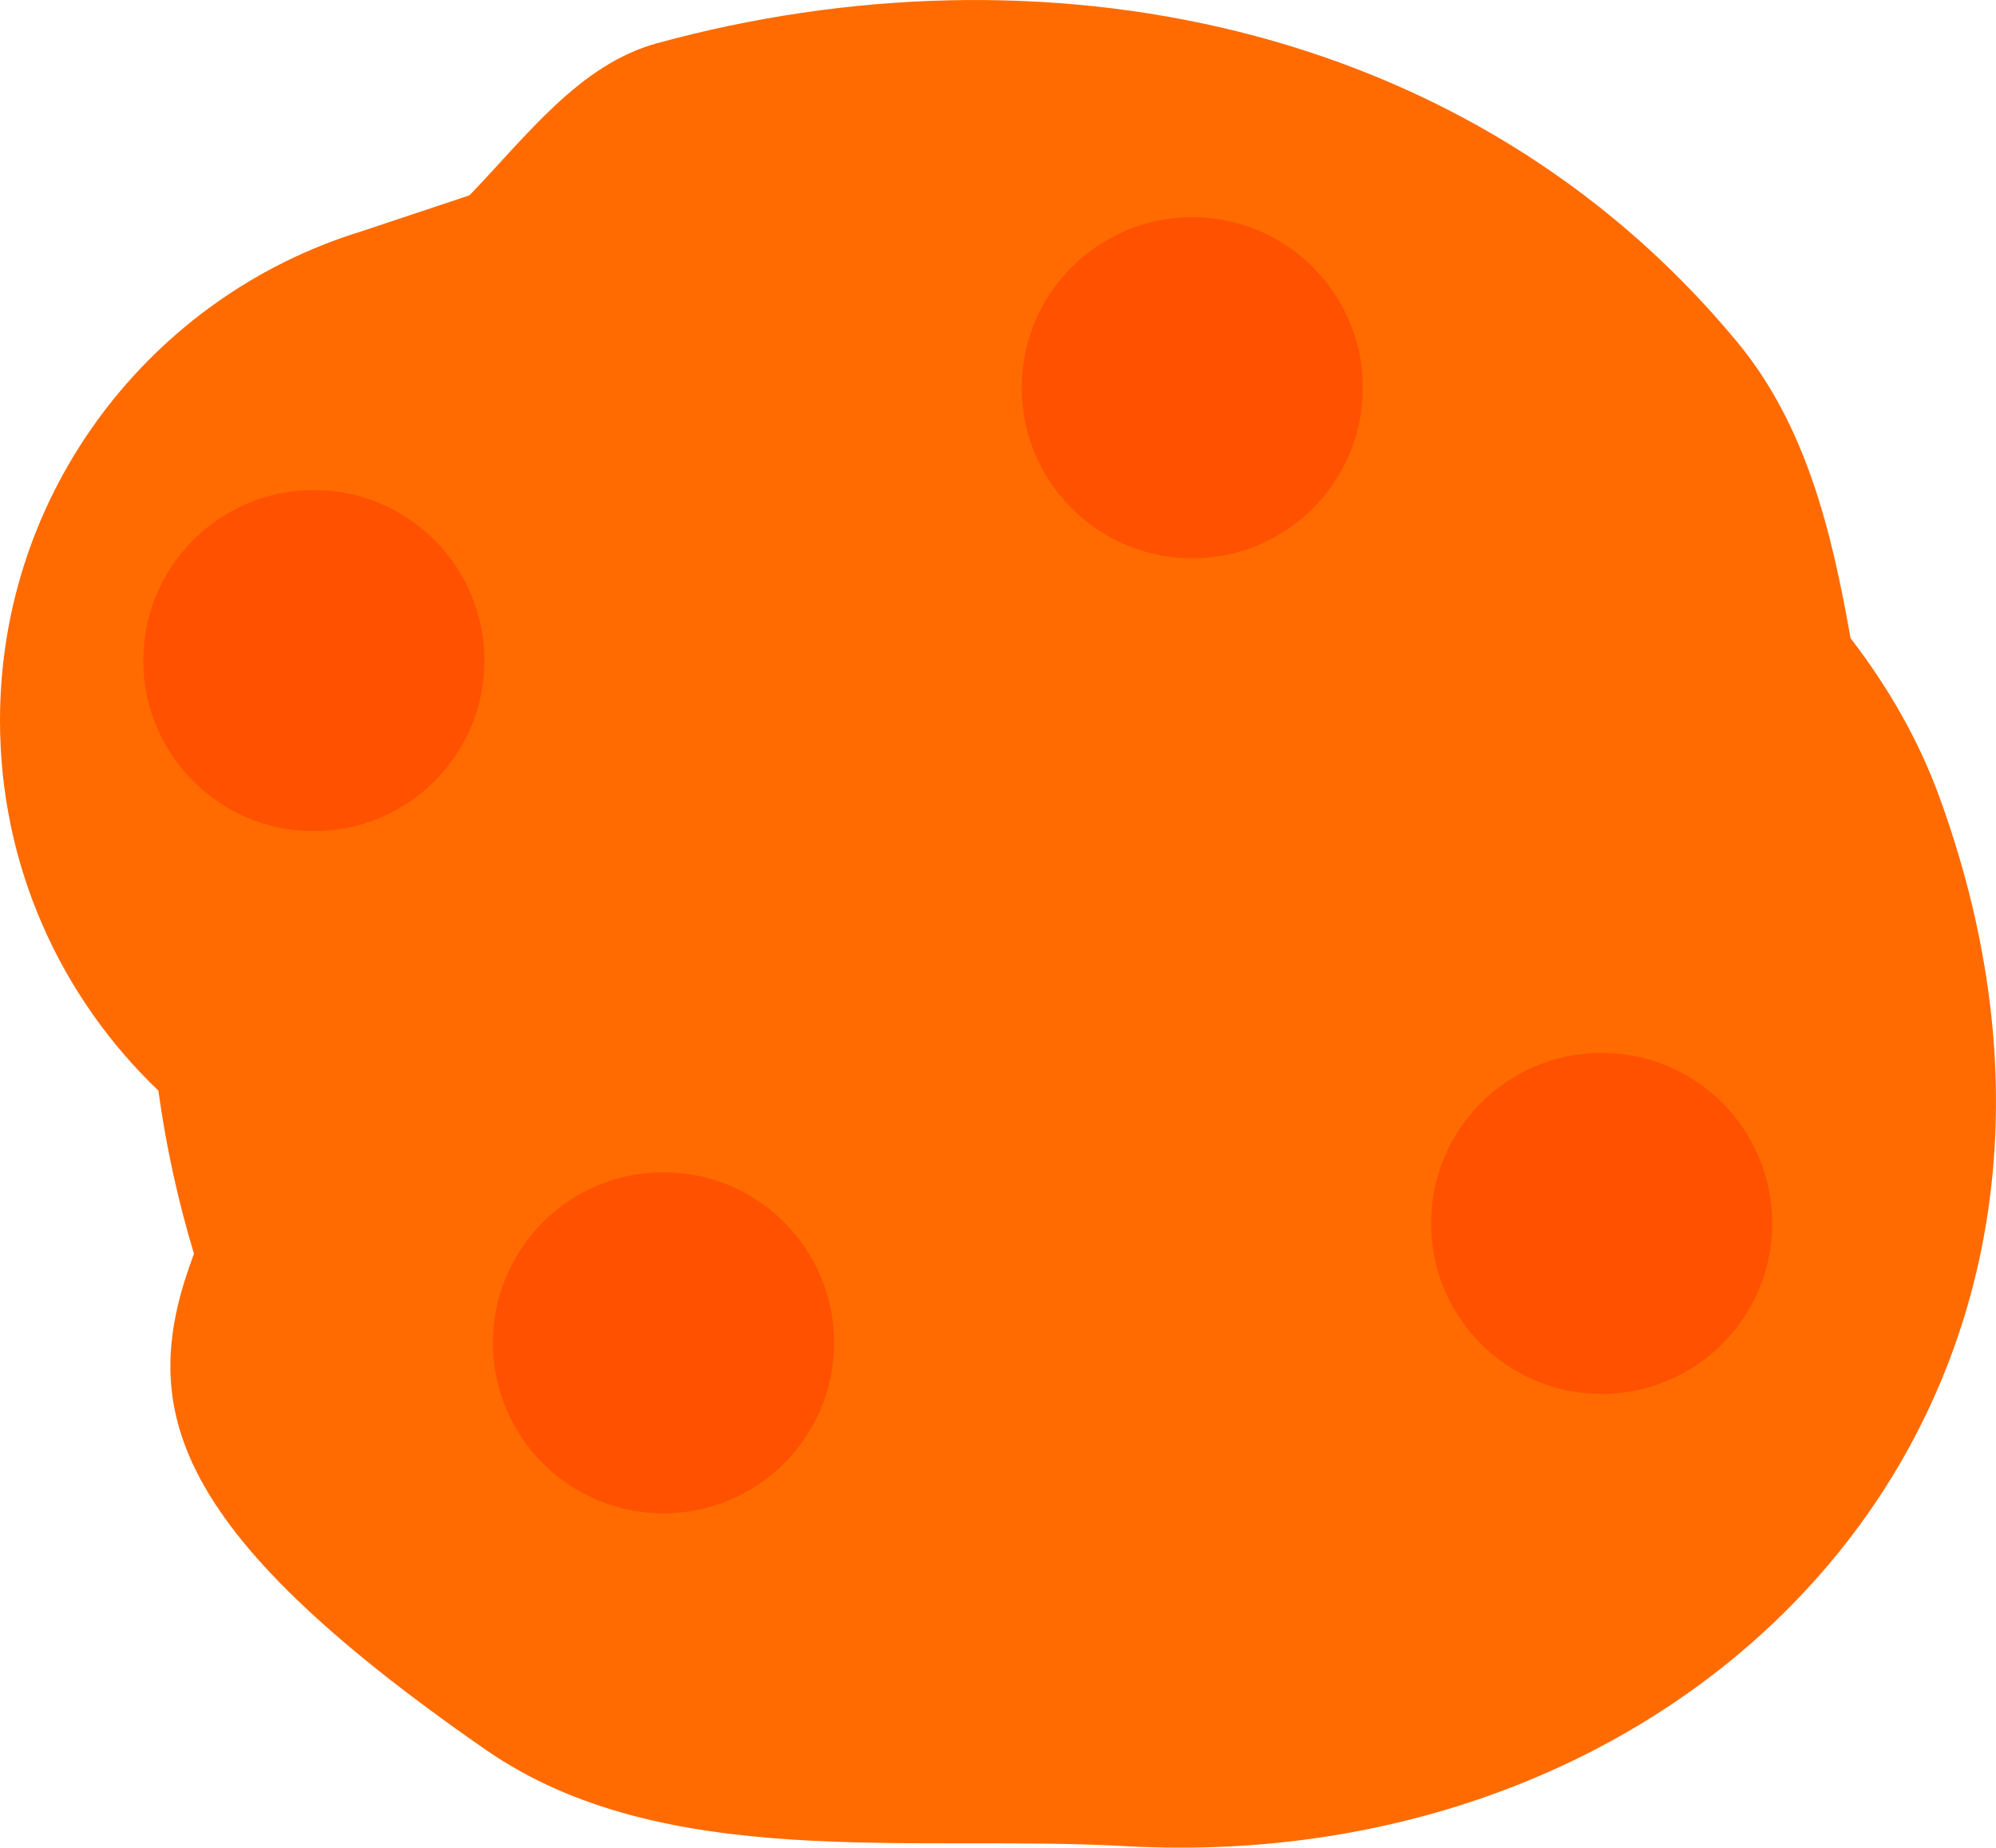 <svg version="1.1" xmlns="http://www.w3.org/2000/svg" xmlns:xlink="http://www.w3.org/1999/xlink" width="29.255" height="27.085" viewBox="0,0,29.255,27.085"><g transform="translate(-225.273,-166.066)"><g data-paper-data="{&quot;isPaintingLayer&quot;:true}" fill-rule="nonzero" stroke="none" stroke-width="0.5" stroke-linecap="butt" stroke-linejoin="miter" stroke-miterlimit="10" stroke-dasharray="" stroke-dashoffset="0" style="mix-blend-mode: normal"><path d="M252.396,175.421c0.559,0.725 1.004,1.507 1.306,2.338c3.225,8.871 -3.466,15.839 -11.929,15.37c-3.159,-0.175 -6.786,0.388 -9.385,-1.416c-4.734,-3.284 -5.095,-5.079 -4.272,-7.268c-0.234,-0.773 -0.409,-1.576 -0.522,-2.392c-1.43,-1.366 -2.321,-3.291 -2.321,-5.424c0,-3.374 2.228,-6.227 5.292,-7.17l1.588,-0.529c0.839,-0.868 1.61,-1.918 2.75,-2.23c5.571,-1.525 11.885,-0.385 15.83,4.377c1.002,1.209 1.383,2.75 1.663,4.344z" fill="#ff6b00"/><path d="M227.373,175.75c0,-1.381 1.119,-2.5 2.5,-2.5c1.381,0 2.5,1.119 2.5,2.5c0,1.381 -1.119,2.5 -2.5,2.5c-1.381,0 -2.5,-1.119 -2.5,-2.5z" fill="#ff5100"/><path d="M246.248,184c0,-1.381 1.119,-2.5 2.5,-2.5c1.381,0 2.5,1.119 2.5,2.5c0,1.381 -1.119,2.5 -2.5,2.5c-1.381,0 -2.5,-1.119 -2.5,-2.5z" fill="#ff5100"/><path d="M240.248,171.75c0,-1.381 1.119,-2.5 2.5,-2.5c1.381,0 2.5,1.119 2.5,2.5c0,1.381 -1.119,2.5 -2.5,2.5c-1.381,0 -2.5,-1.119 -2.5,-2.5z" fill="#ff5100"/><path d="M232.498,185.75c0,-1.381 1.119,-2.5 2.5,-2.5c1.381,0 2.5,1.119 2.5,2.5c0,1.381 -1.119,2.5 -2.5,2.5c-1.381,0 -2.5,-1.119 -2.5,-2.5z" fill="#ff5100"/></g></g></svg>